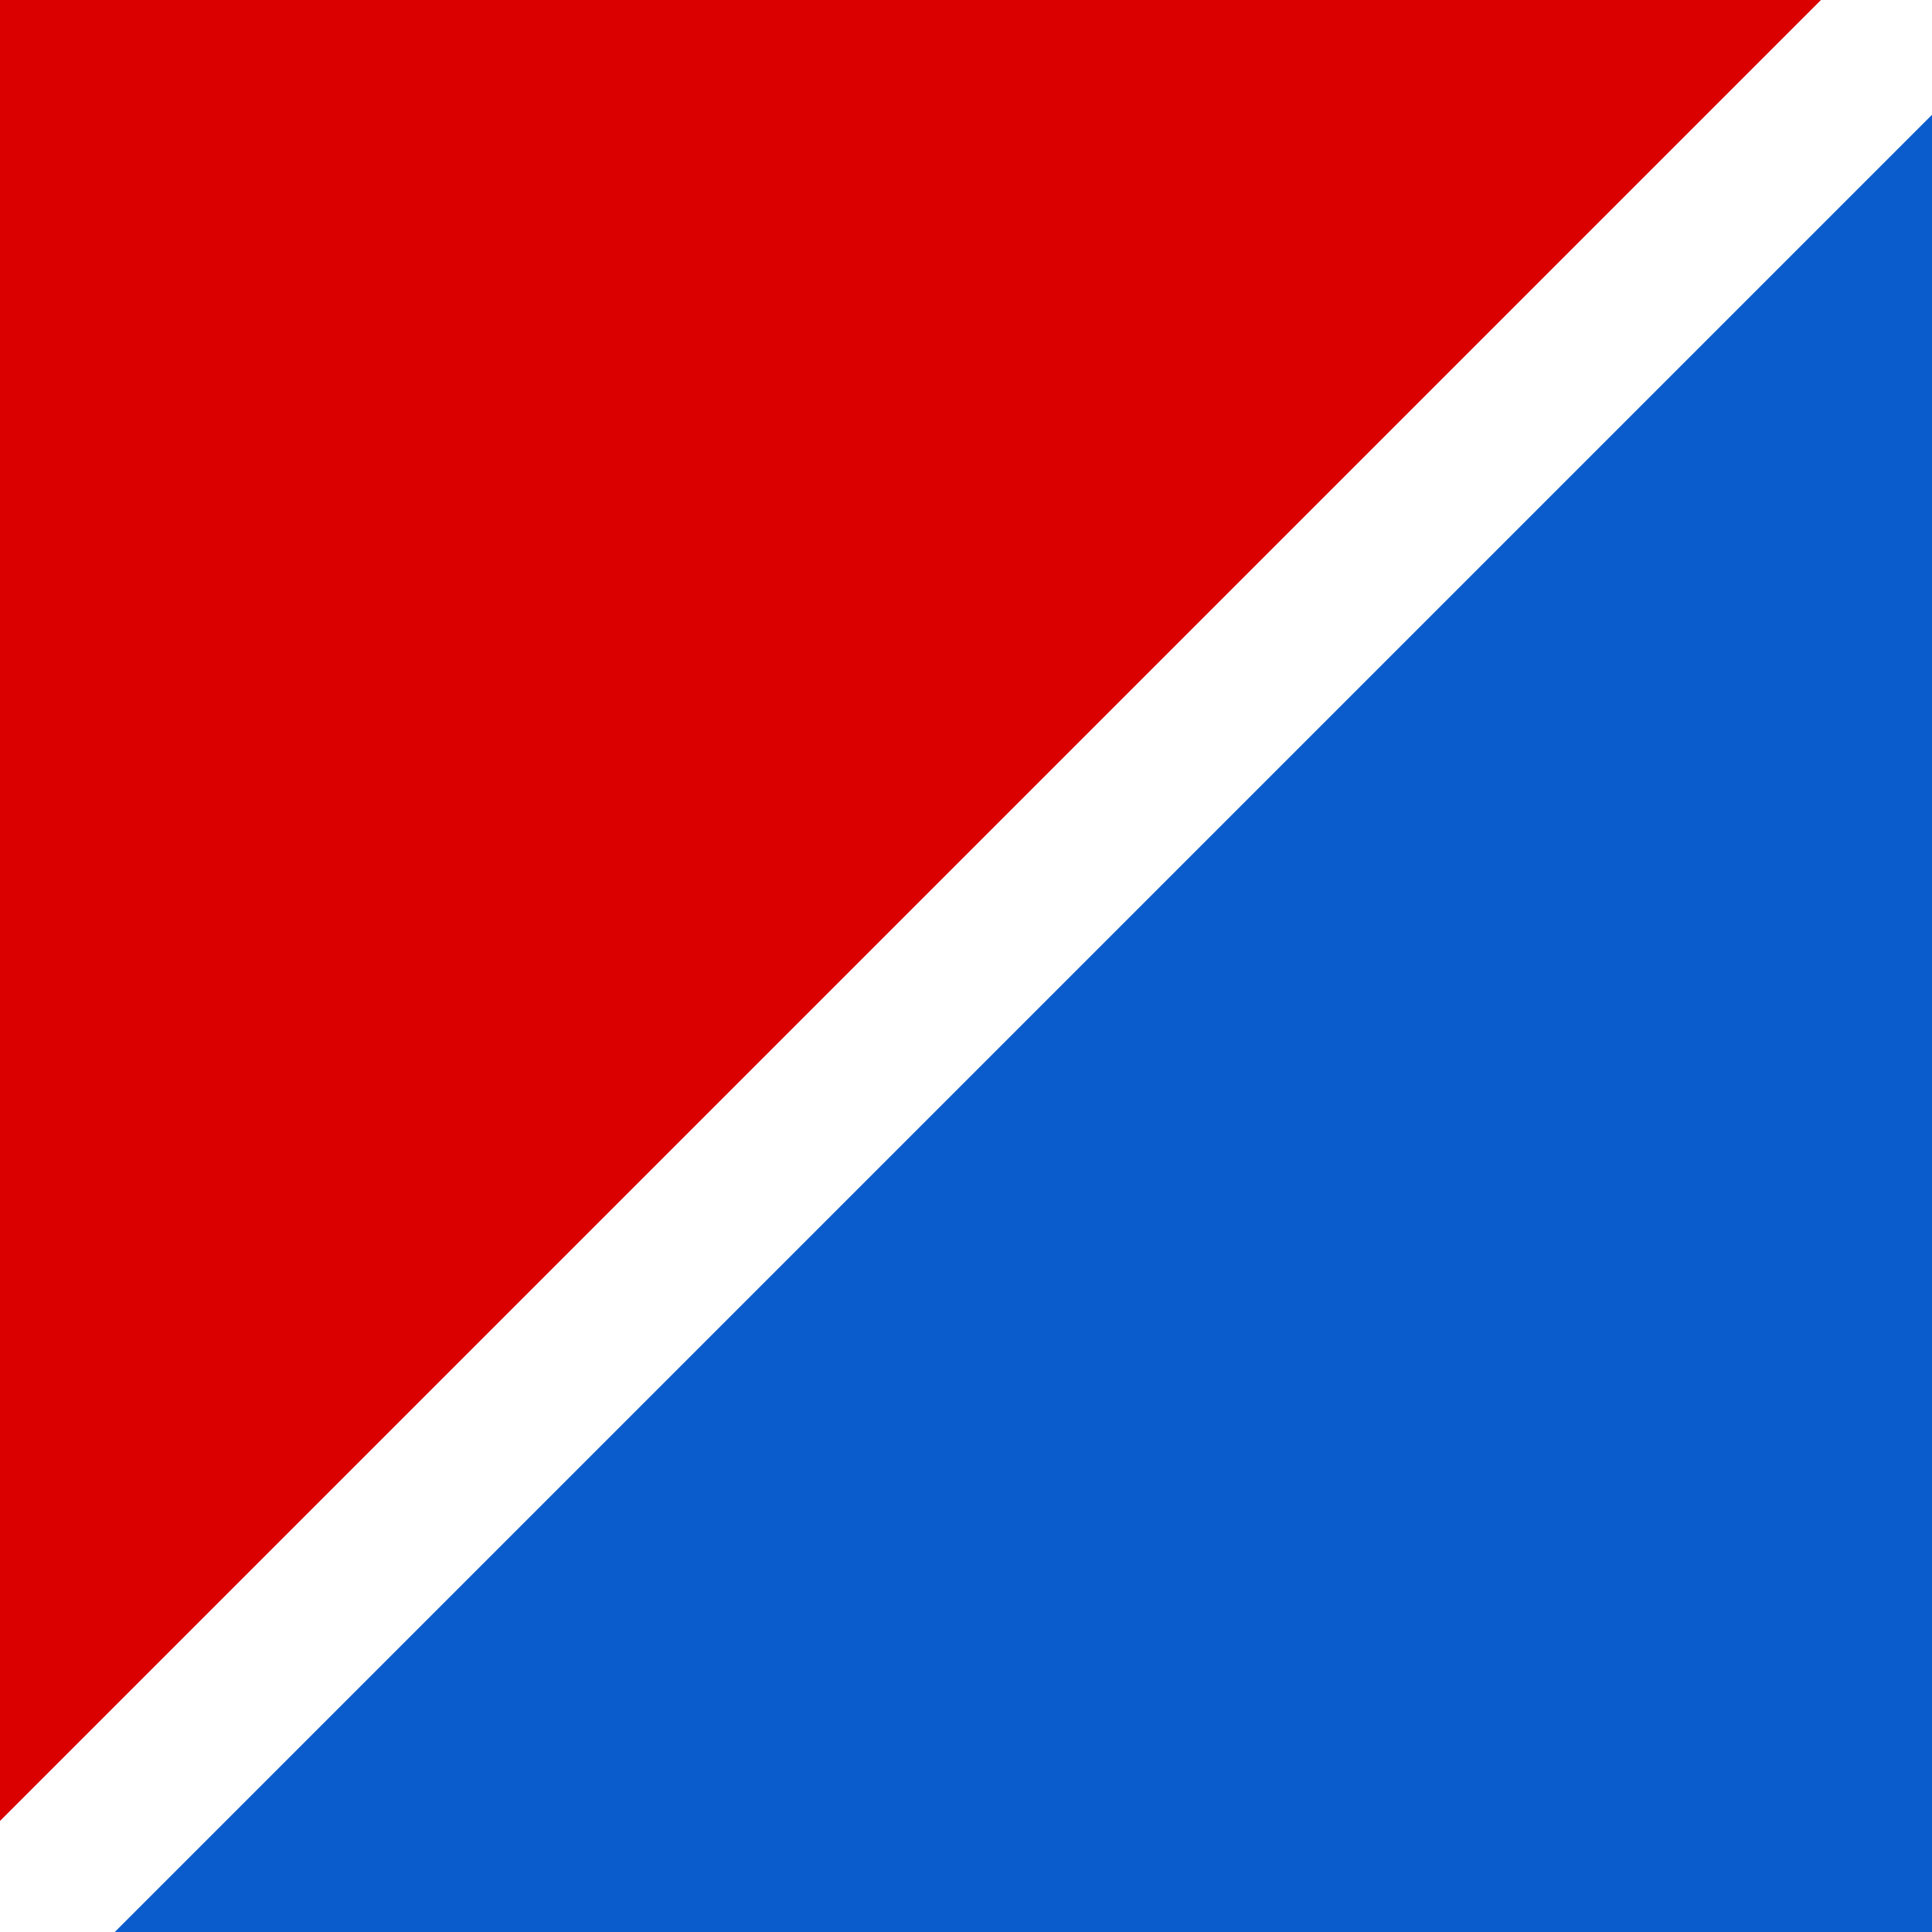 <svg width="120" height="120" viewBox="0 0 120 120" fill="none" xmlns="http://www.w3.org/2000/svg">
<rect x="0" y="0" width="120" height="120" fill="#333333" stroke="none"/>
<g clip-path="url(#clip0_541_2)">
<rect width="120" height="120" fill="white"/>
<path d="M-59.69 58.093L58.376 -59.973L115.725 -2.623L-2.341 115.442L-59.69 58.093Z" fill="#DB0000"/>
<path d="M5.78 121.349L120.709 6.419L179.023 64.734L64.094 179.663L5.78 121.349Z" fill="#0A5CCD"/>
</g>
<defs>
<clipPath id="clip0_541_2">
<rect width="120" height="120" fill="white"/>
</clipPath>
</defs>
</svg>

